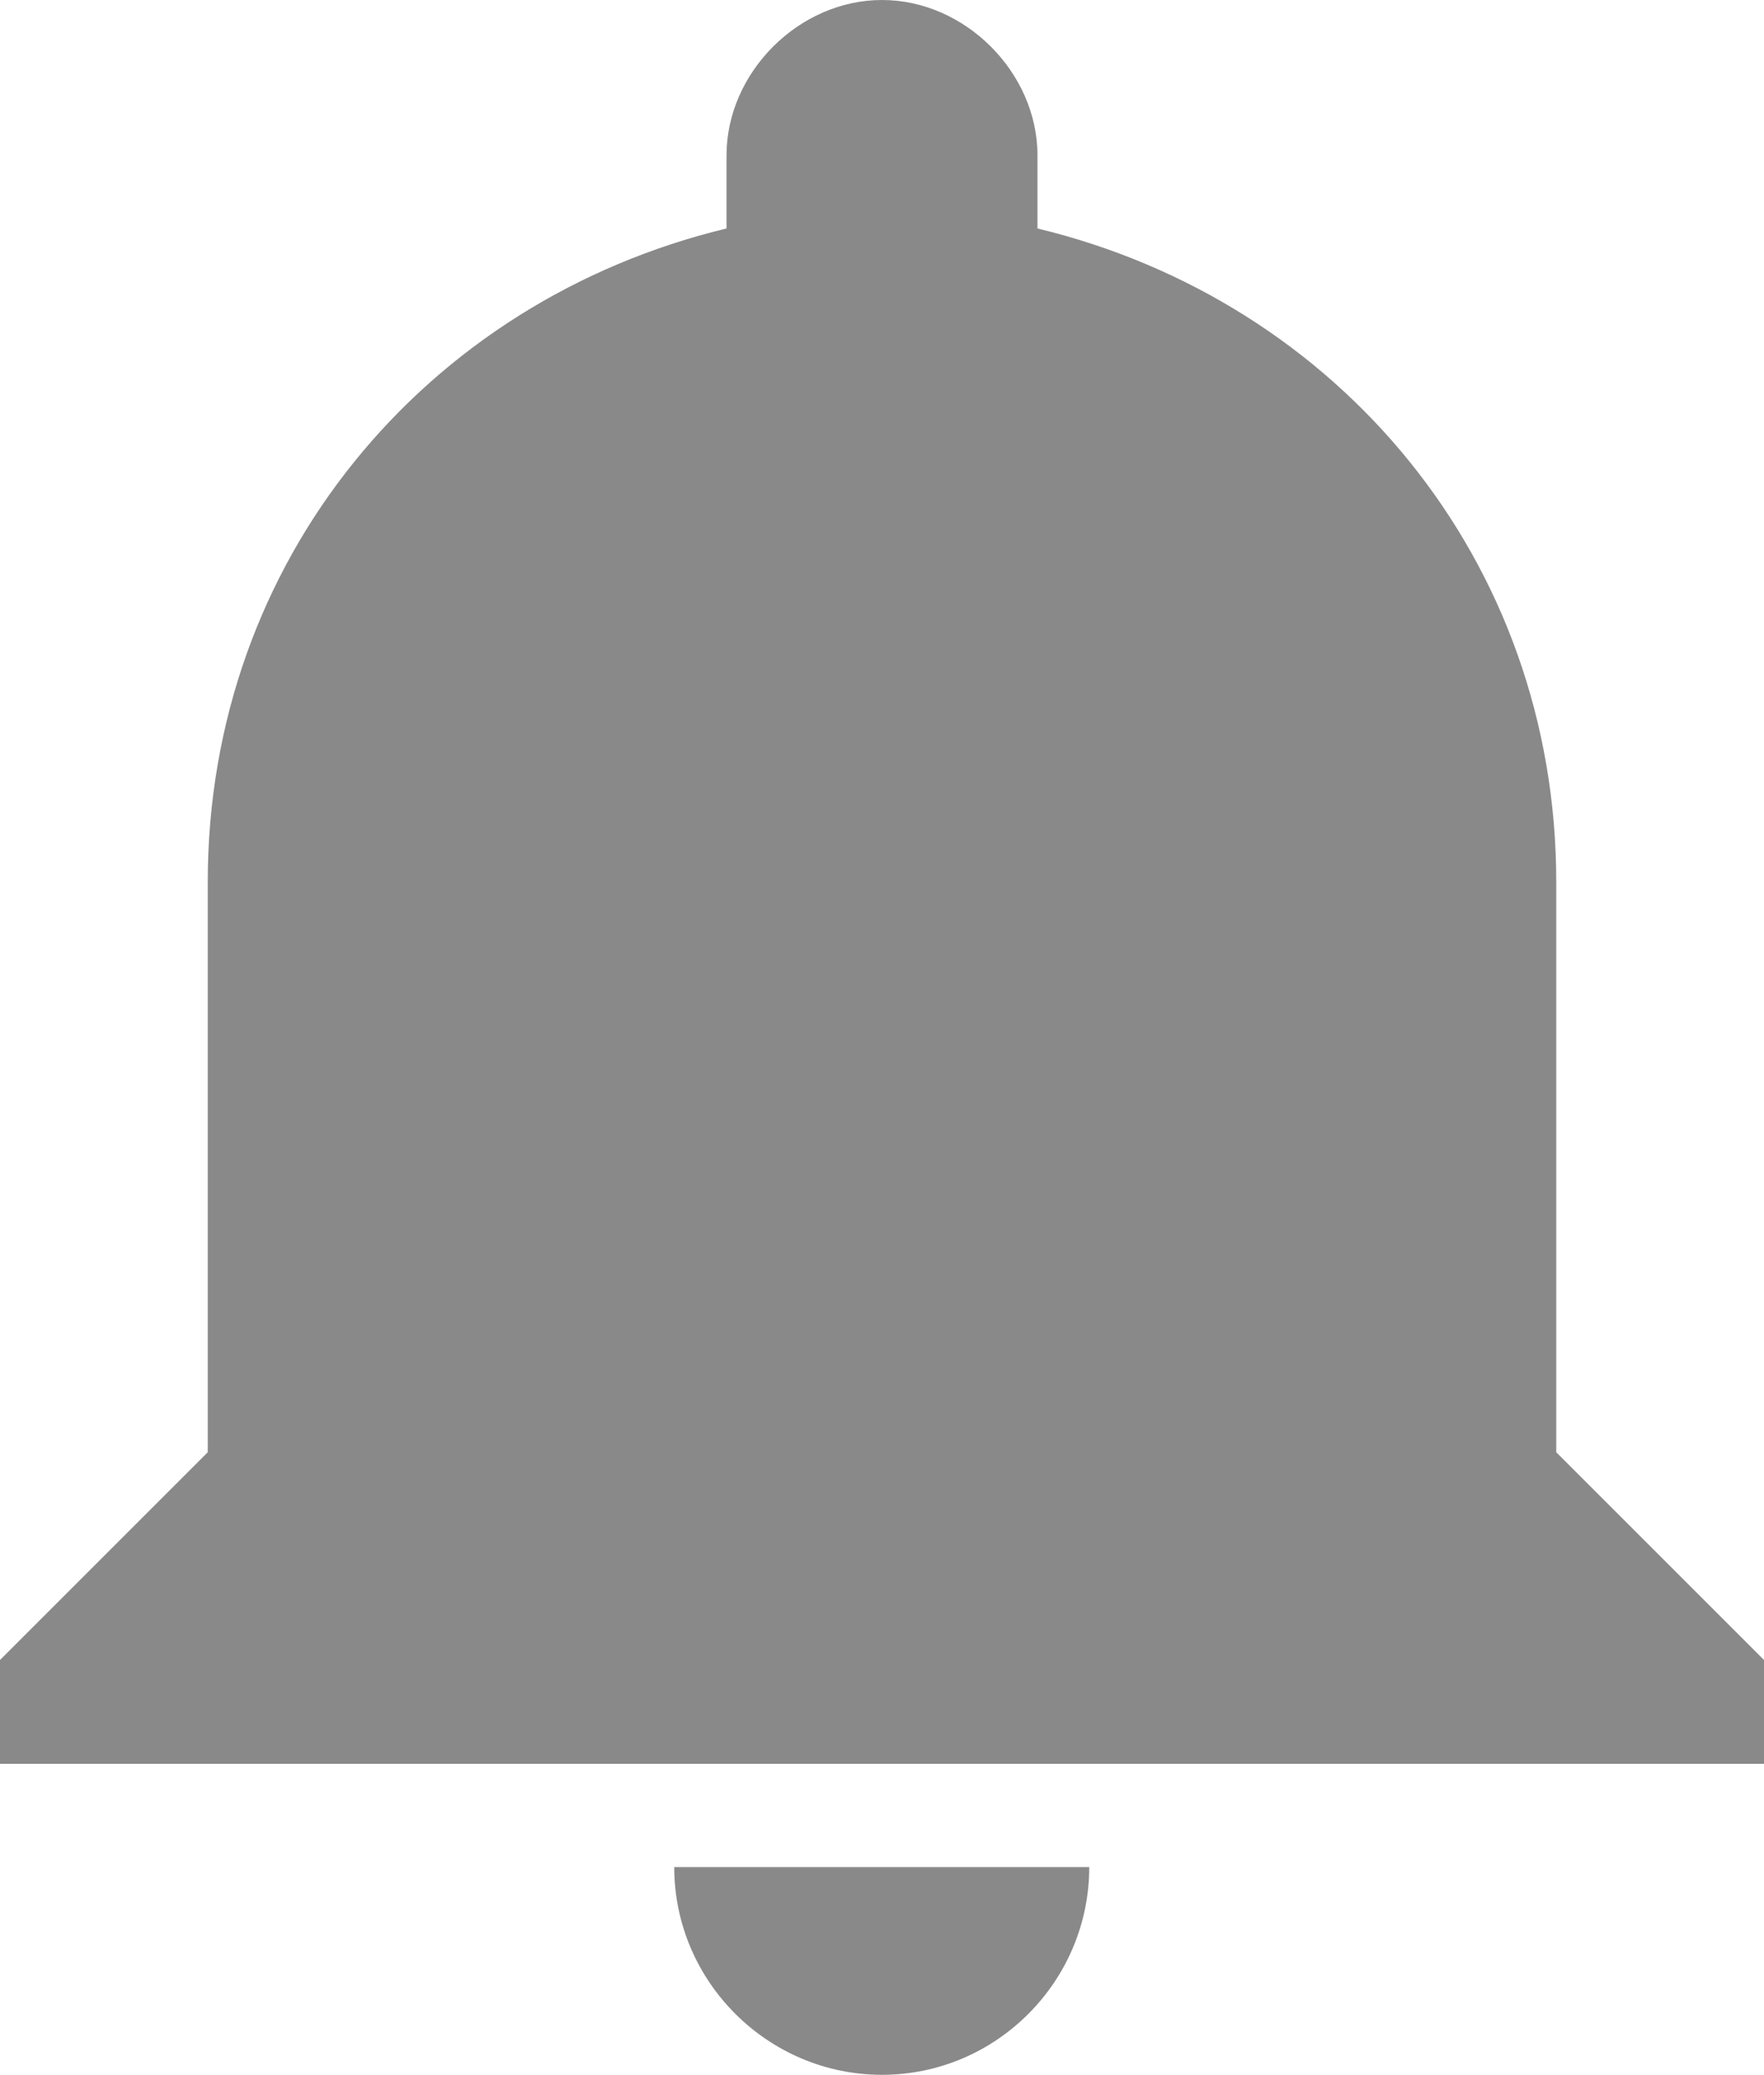 <?xml version="1.0" encoding="iso-8859-1"?>
<!-- Generator: Adobe Illustrator 19.0.0, SVG Export Plug-In . SVG Version: 6.00 Build 0)  -->
<svg version="1.1" id="&#x421;&#x43B;&#x43E;&#x439;_1"
	 xmlns="http://www.w3.org/2000/svg" xmlns:xlink="http://www.w3.org/1999/xlink" x="0px" y="0px" viewBox="-290 412.89 13.602 16"
	 style="enable-background:new -290 412.89 13.602 16;" xml:space="preserve">
<g>
	<path style="fill:#898989;" d="M-283.199,428.89c0.879,0,1.598-0.719,1.598-1.602h-3.2
		C-284.801,428.171-284.078,428.89-283.199,428.89L-283.199,428.89z M-278,424.089v-4.398c0-2.48-1.68-4.48-4-5.039v-0.563
		c0-0.64-0.559-1.199-1.199-1.199c-0.641,0-1.199,0.559-1.199,1.199v0.563c-2.321,0.559-4,2.559-4,5.039v4.398l-1.602,1.602v0.801
		h13.602v-0.801L-278,424.089z"/>
</g>
</svg>
